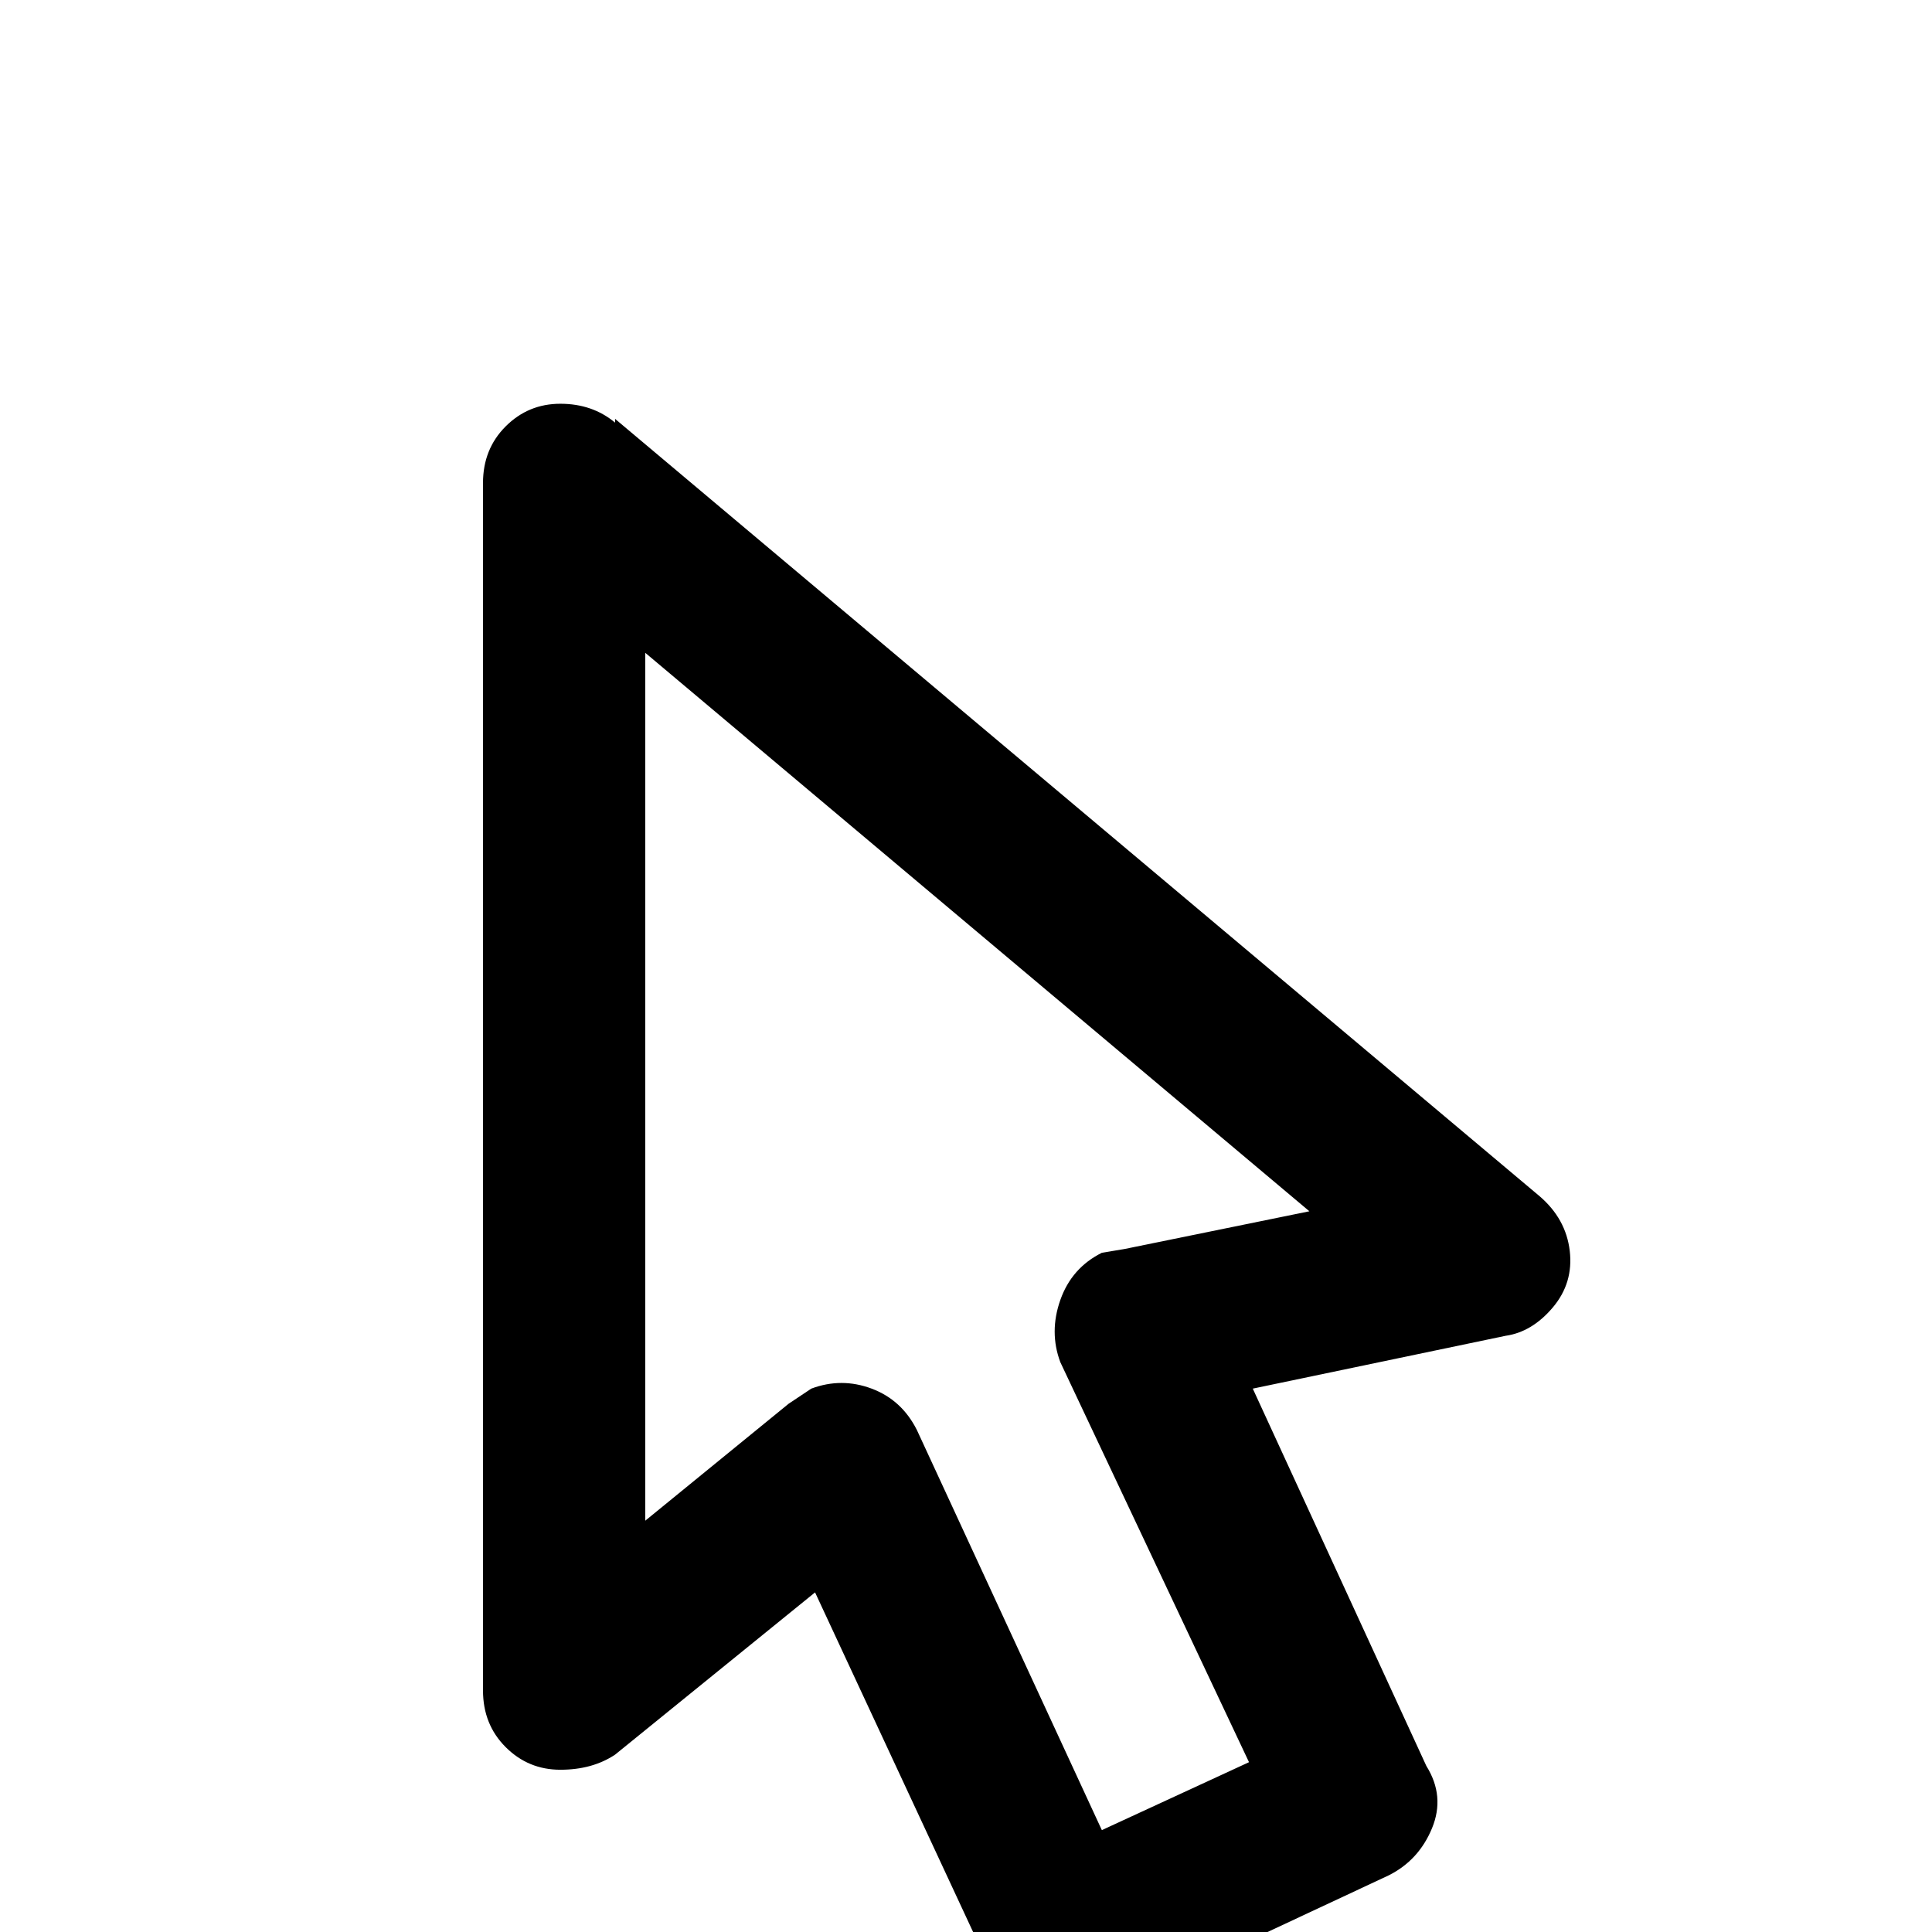 <svg xmlns="http://www.w3.org/2000/svg" viewBox="0 -512 512 512">
	<path fill="#000000" d="M215 -144Q223 -147 231 -144Q239 -141 243 -133L292 -27L331 -45L281 -151Q278 -159 281 -167.5Q284 -176 292 -180L298 -181L347 -191L171 -339V-109L209 -140ZM291 21Q283 25 274.5 22Q266 19 263 11L216 -90L163 -47Q157 -43 148.5 -43Q140 -43 134 -49Q128 -55 128 -64V-384Q128 -393 134 -399Q140 -405 148.5 -405Q157 -405 163 -400V-401L408 -195Q415 -189 416 -180.5Q417 -172 411.5 -165.5Q406 -159 399 -158L332 -144L378 -44Q383 -36 379.5 -27.5Q376 -19 368 -15Z"/>
</svg>